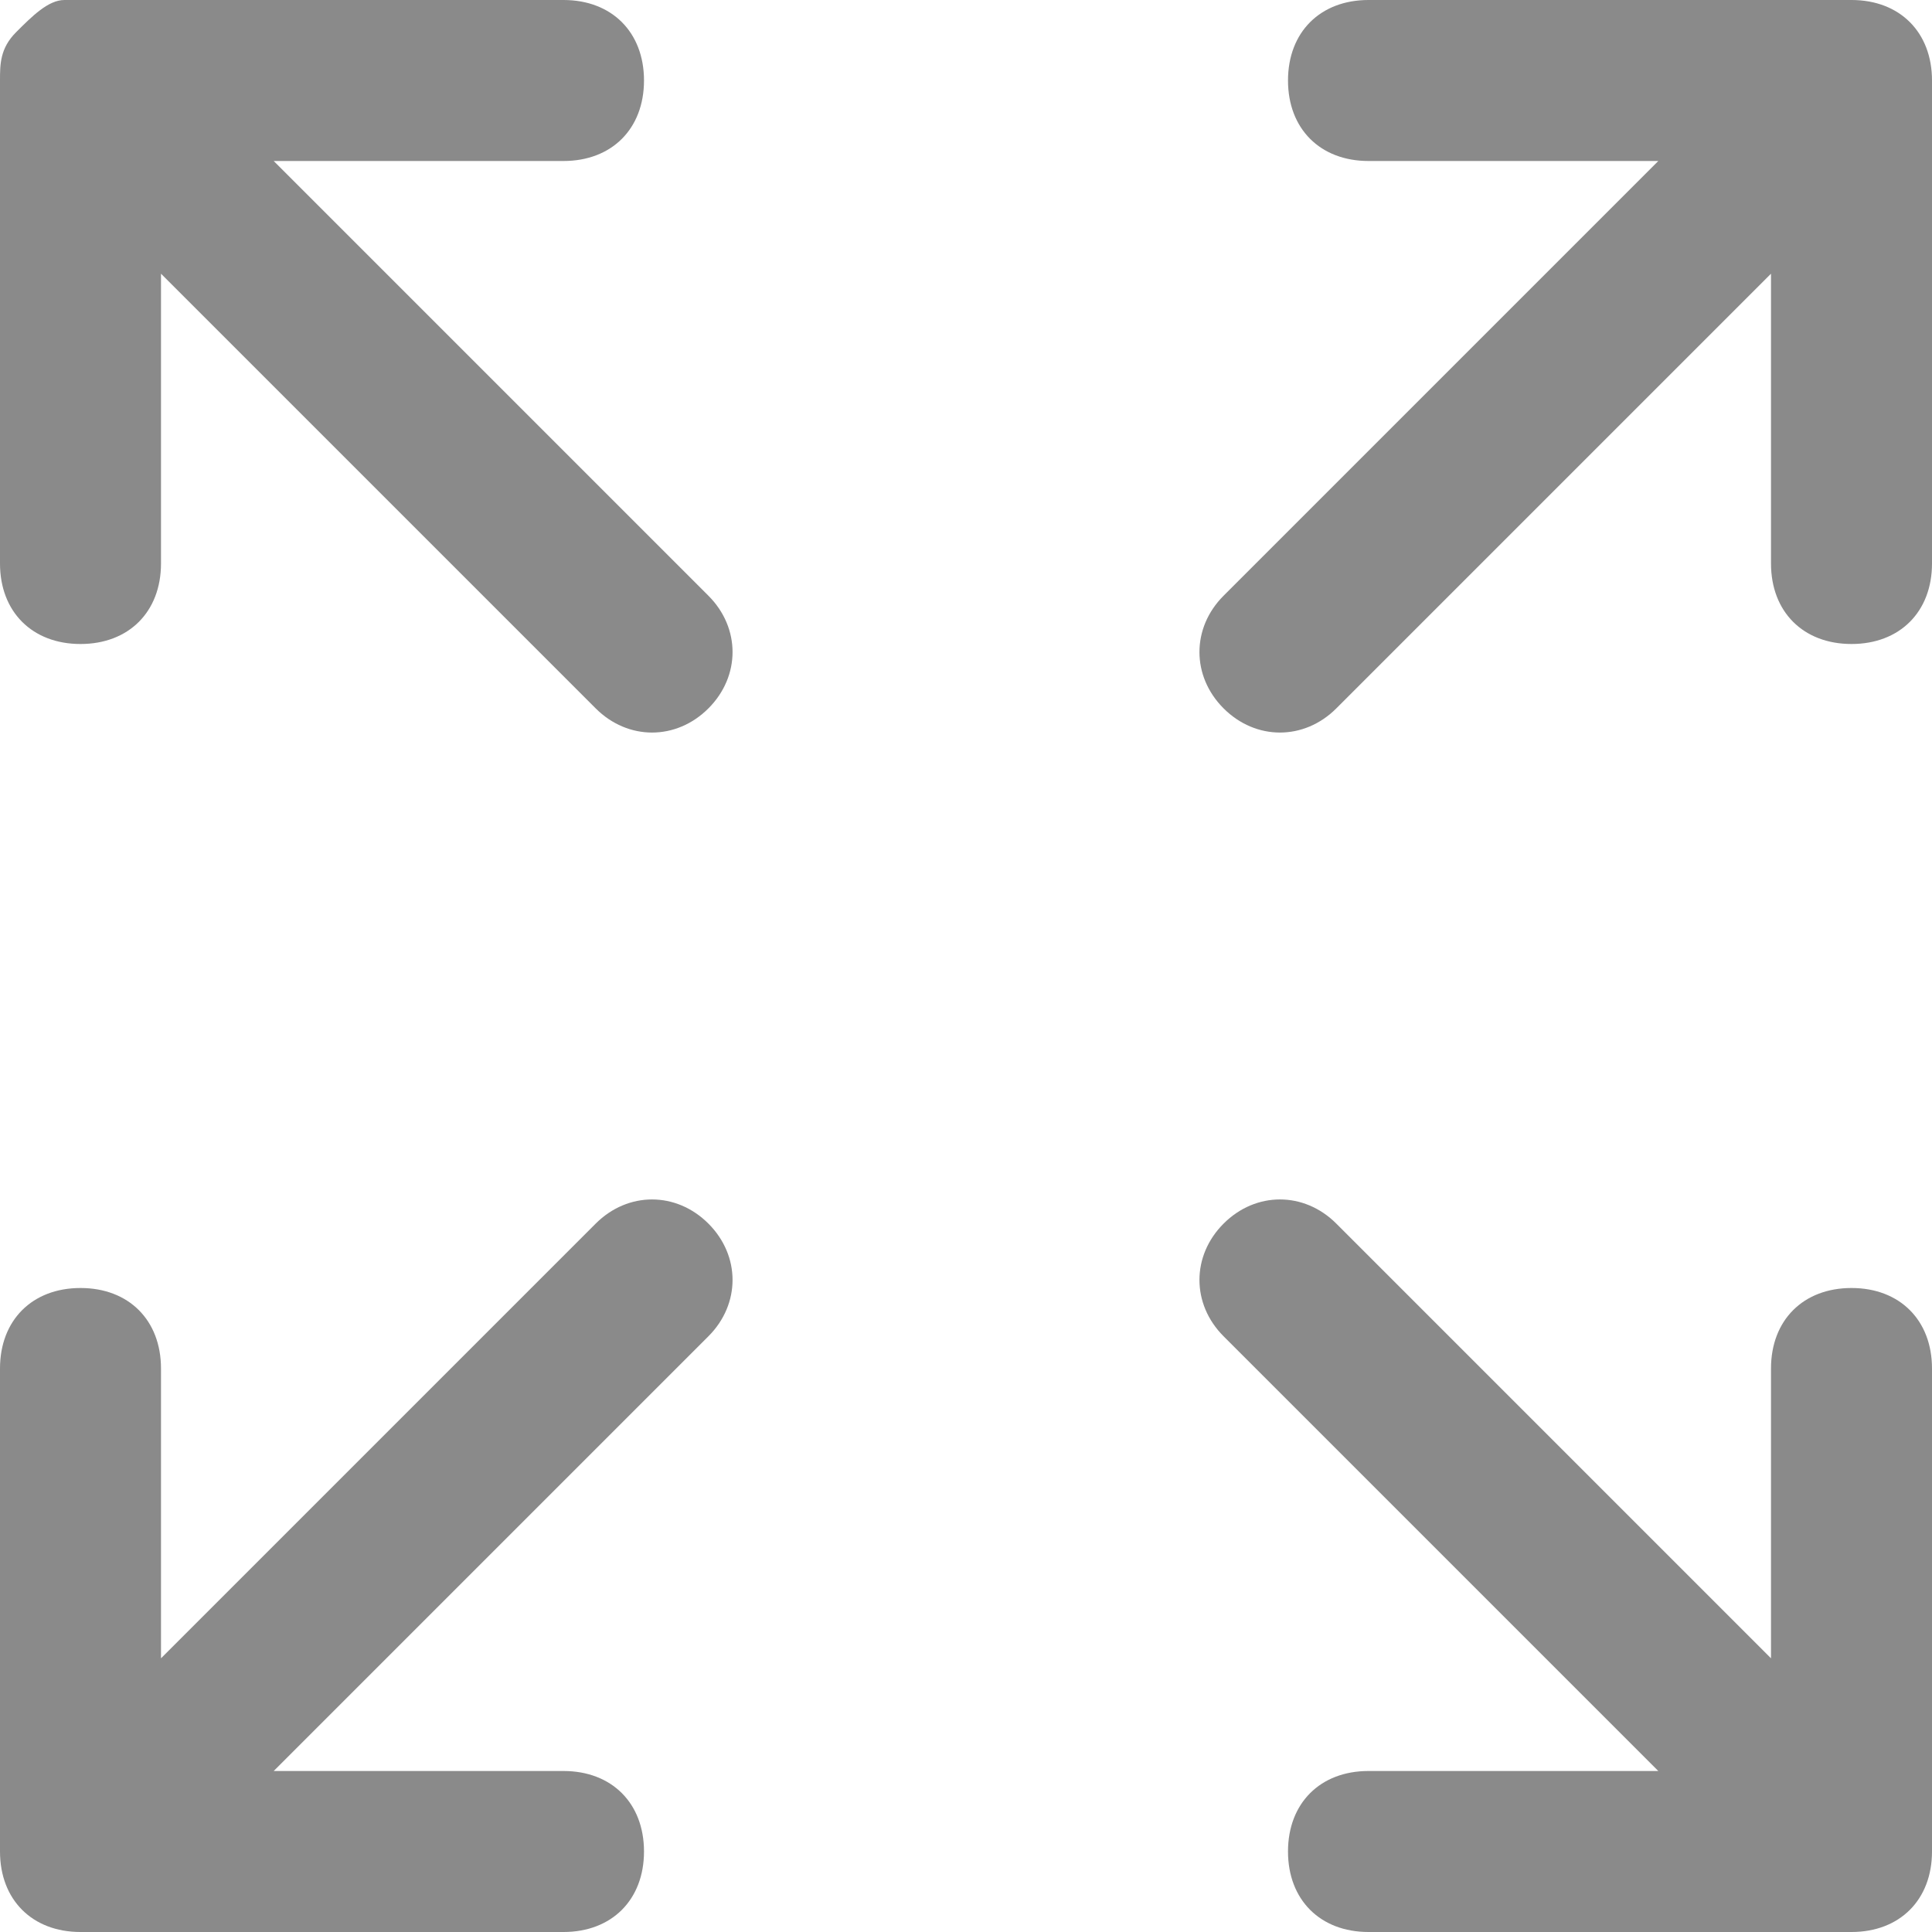 <?xml version="1.0" standalone="no"?><!DOCTYPE svg PUBLIC "-//W3C//DTD SVG 1.1//EN" "http://www.w3.org/Graphics/SVG/1.1/DTD/svg11.dtd"><svg t="1690965868887" class="icon" viewBox="0 0 1024 1024" version="1.1" xmlns="http://www.w3.org/2000/svg" p-id="1466" xmlns:xlink="http://www.w3.org/1999/xlink" width="200" height="200"><path d="M145.067 85.333h153.6c25.6 0 42.667-17.067 42.667-42.667S324.267 0 298.667 0H34.133C25.6 0 17.067 8.533 8.533 17.067 0 25.6 0 34.133 0 42.667v256c0 25.6 17.067 42.667 42.667 42.667s42.667-17.067 42.667-42.667V145.067l230.4 230.4c17.067 17.067 42.667 17.067 59.733 0 17.067-17.067 17.067-42.667 0-59.733L145.067 85.333z m170.667 563.2L162.133 802.133l-76.8 76.8V725.333C85.333 699.733 68.267 682.667 42.667 682.667s-42.667 17.067-42.667 42.667v256c0 25.6 17.067 42.667 42.667 42.667h256c25.6 0 42.667-17.067 42.667-42.667s-17.067-42.667-42.667-42.667H145.067l76.8-76.8 153.6-153.6c17.067-17.067 17.067-42.667 0-59.733-17.067-17.067-42.667-17.067-59.733 0z m665.6 34.133c-25.6 0-42.667 17.067-42.667 42.667v153.6l-76.8-76.8-153.6-153.6c-17.067-17.067-42.667-17.067-59.733 0-17.067 17.067-17.067 42.667 0 59.733l153.6 153.6 76.8 76.8H725.333c-25.6 0-42.667 17.067-42.667 42.667s17.067 42.667 42.667 42.667h256c25.6 0 42.667-17.067 42.667-42.667v-256c0-25.6-17.067-42.667-42.667-42.667z m0-682.667h-256c-25.6 0-42.667 17.067-42.667 42.667s17.067 42.667 42.667 42.667h153.6l-76.8 76.8-153.6 153.6c-17.067 17.067-17.067 42.667 0 59.733 17.067 17.067 42.667 17.067 59.733 0l153.6-153.6 76.8-76.8v153.6c0 25.6 17.067 42.667 42.667 42.667s42.667-17.067 42.667-42.667v-256c0-25.6-17.067-42.667-42.667-42.667z" fill="#8a8a8a" p-id="1467"></path></svg>